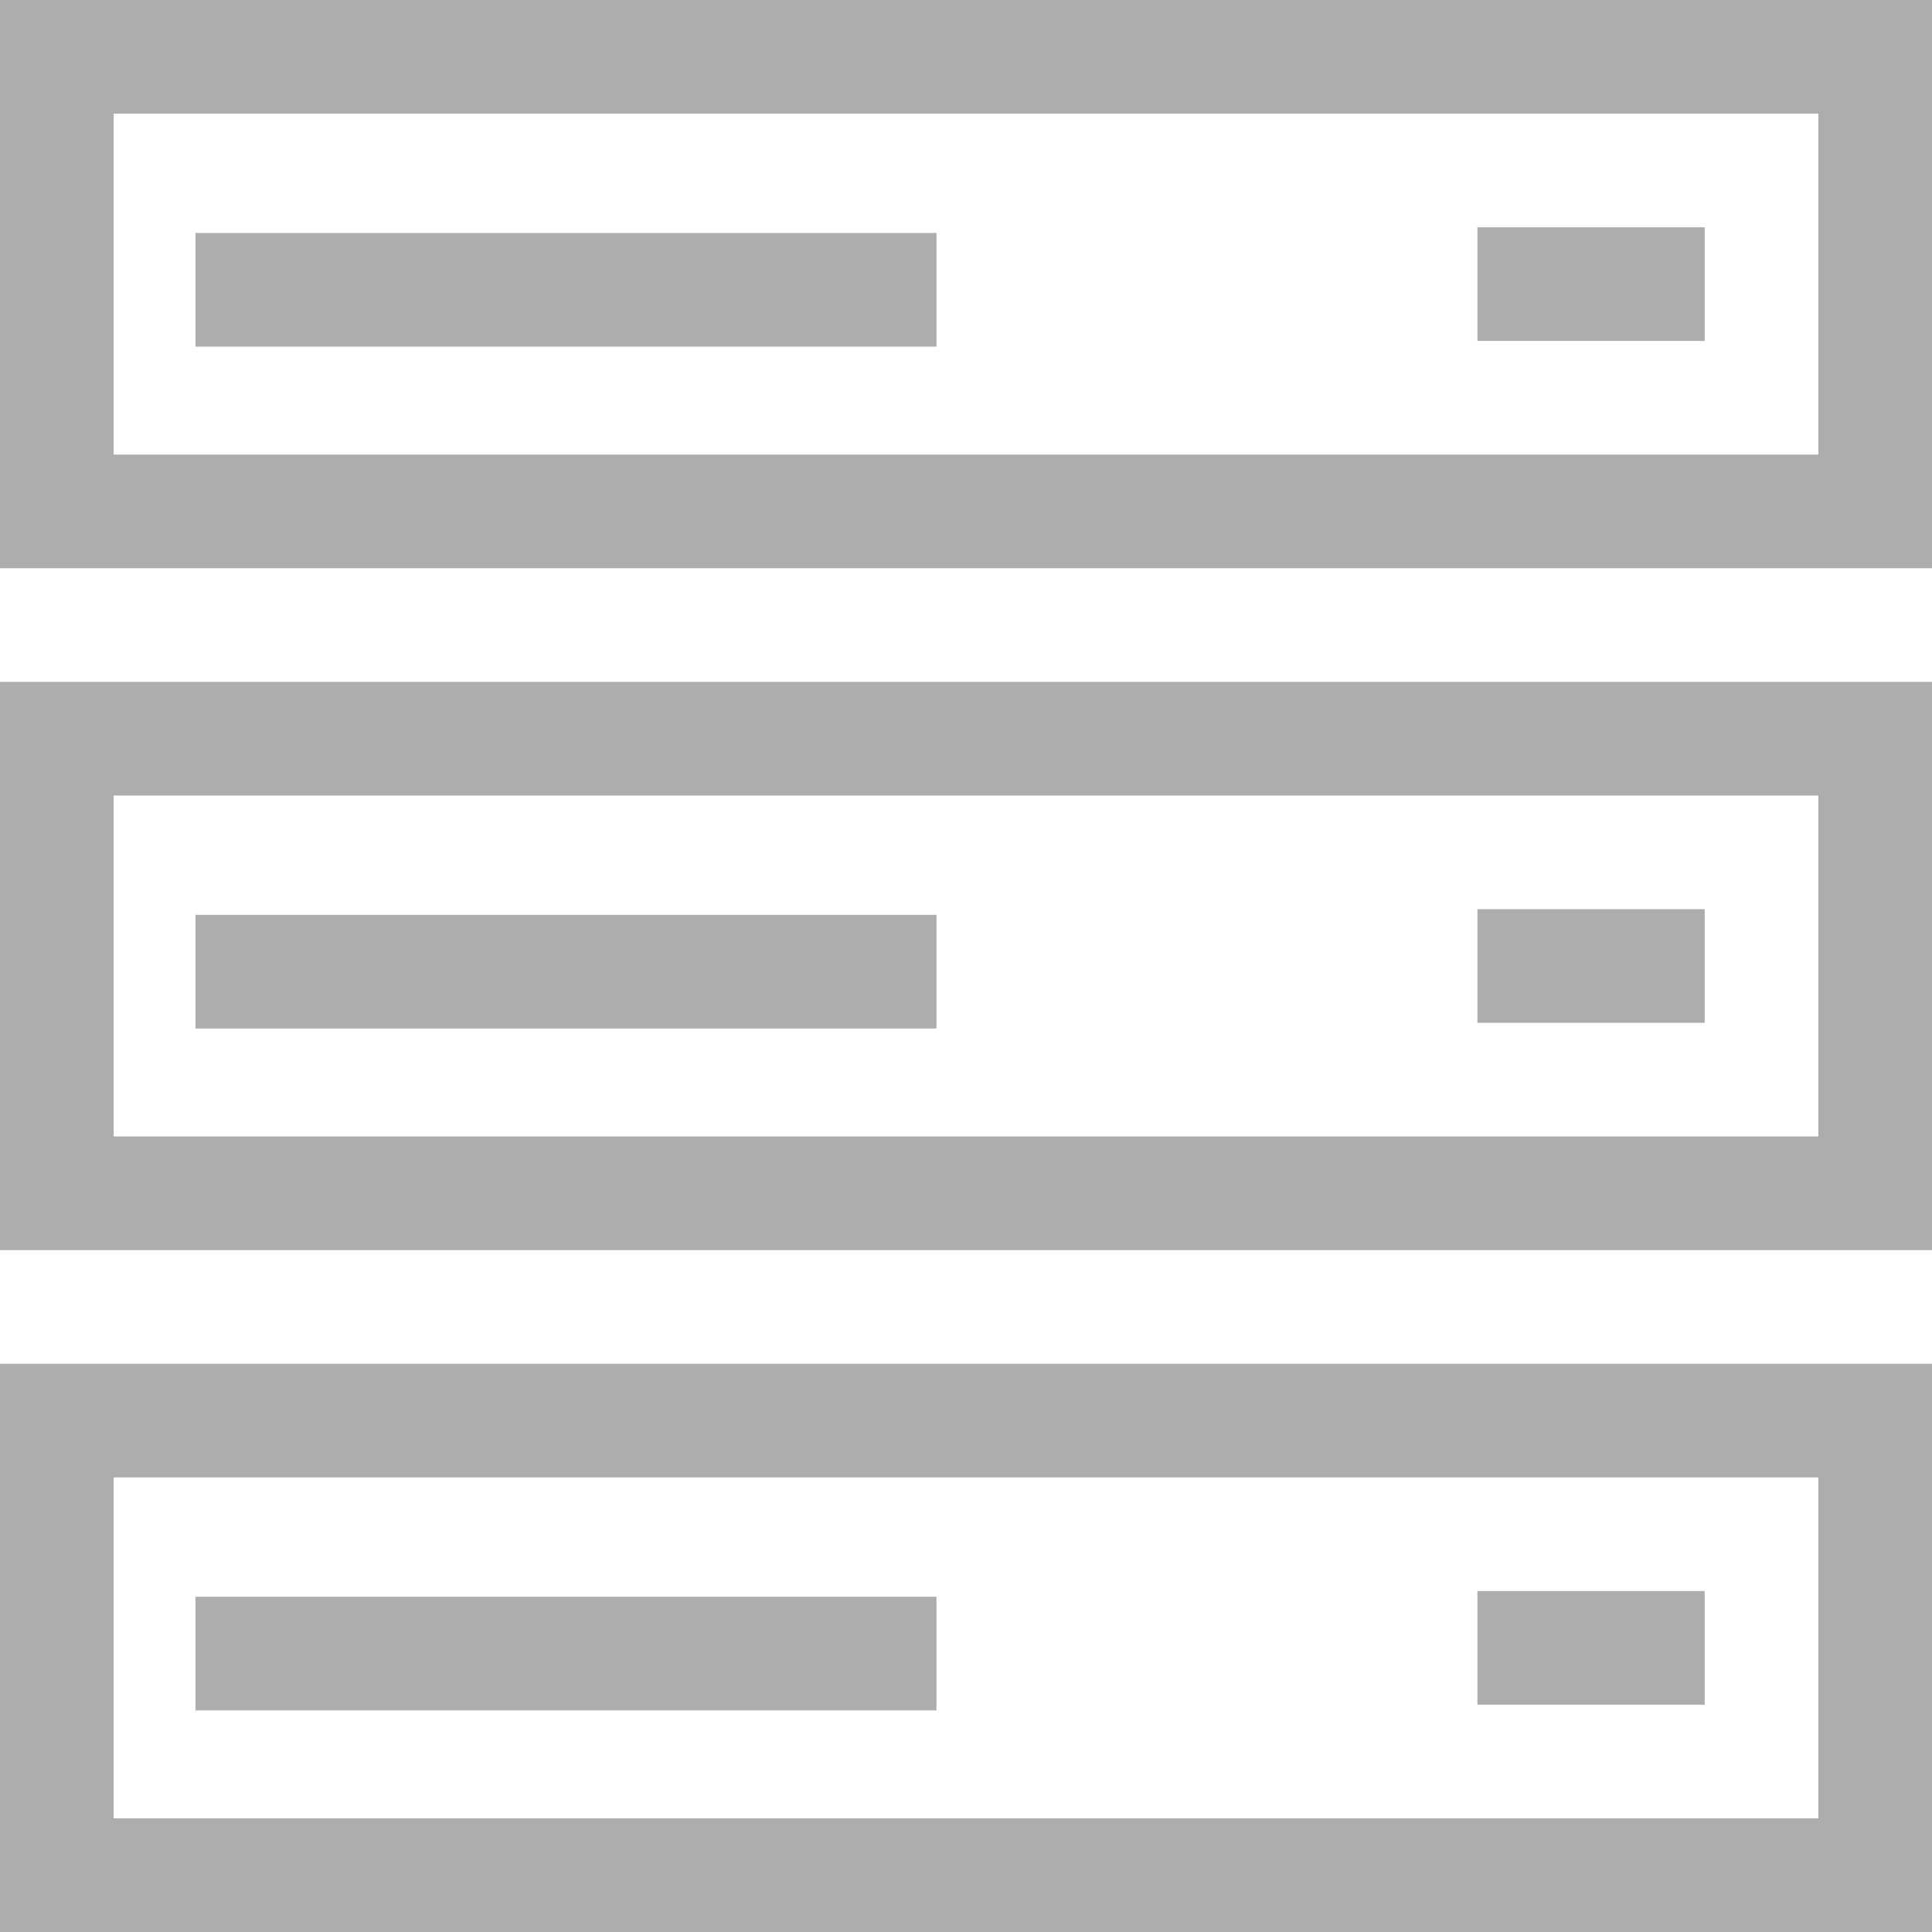 <?xml version="1.0" encoding="UTF-8"?>
<svg id="Layer_2" xmlns="http://www.w3.org/2000/svg" viewBox="0 0 17 17">
  <defs>
    <style>
      .cls-1, .cls-2, .cls-3 {
        fill: none;
      }

      .cls-2 {
        stroke: #ADADAD;
;
      }

      .cls-3 {
        stroke: #ADADAD;
      }

      .cls-4 {
        fill: #ADADAD;
      }
    </style>
  </defs>
  <g id="Layer_1-2" data-name="Layer_1">
    <g id="hosts-apps">
      <g id="Group_14742">
        <g id="Rectangle_1022">
          <rect class="cls-1" y="12" width="17" height="5"/>
          <rect class="cls-3" x=".5" y="12.5" width="16" height="4"/>
        </g>
        <line id="Line_50" class="cls-2" x1="1.72" y1="14.55" x2="8.24" y2="14.55"/>
        <rect id="Rectangle_1027" class="cls-4" x="13" y="14" width="2" height="1"/>
        <g id="Rectangle_1022-2">
          <rect class="cls-1" y="6" width="17" height="5"/>
          <rect class="cls-3" x=".5" y="6.5" width="16" height="4"/>
        </g>
        <line id="Line_50-2" class="cls-2" x1="1.72" y1="8.55" x2="8.24" y2="8.55"/>
        <rect id="Rectangle_1027-2" class="cls-4" x="13" y="8" width="2" height="1"/>
        <g id="Rectangle_1022-3">
          <rect class="cls-1" width="17" height="5"/>
          <rect class="cls-3" x=".5" y=".5" width="16" height="4"/>
        </g>
        <line id="Line_50-3" class="cls-2" x1="1.72" y1="2.55" x2="8.24" y2="2.55"/>
        <rect id="Rectangle_1027-3" class="cls-4" x="13" y="2" width="2" height="1"/>
      </g>
    </g>
  </g>
</svg>